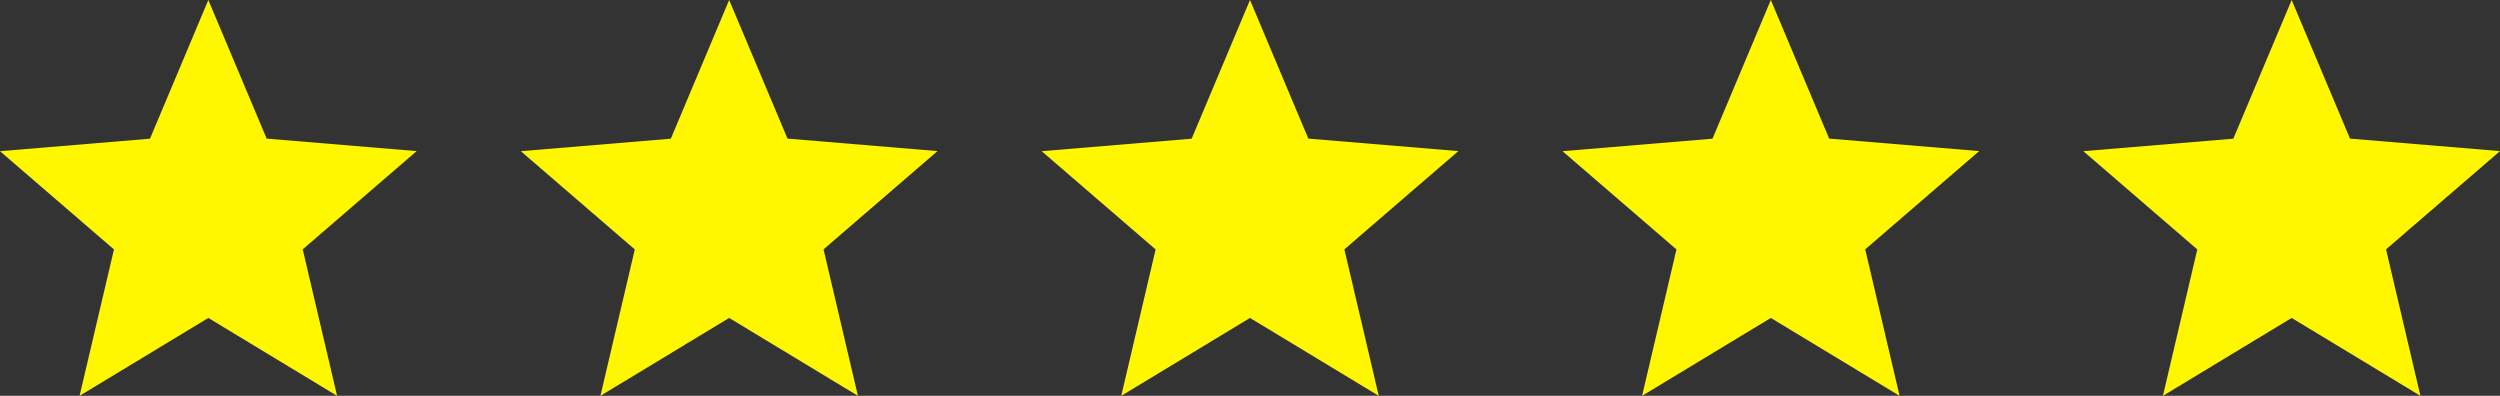 <svg xmlns="http://www.w3.org/2000/svg" xmlns:xlink="http://www.w3.org/1999/xlink" width="120" height="19" viewBox="0 0 120 19">
  <rect x="0" y="0" width="120" height="19" fill="#333333" stroke="none"/>
  <defs>
    <clipPath id="clip-path">
      <rect width="120" height="19" fill="none"/>
    </clipPath>
  </defs>
  <g id="Repeat_Grid_1" data-name="Repeat Grid 1" clip-path="url(#clip-path)">
    <g transform="translate(-150 -894)">
      <path id="Polygon_1" data-name="Polygon 1" d="M10,0l2.8,6.653,7.2.6-5.47,4.716L16.18,19,10,15.261,3.82,19l1.65-7.027L0,7.257l7.2-.6Z" transform="translate(150 894)" fill="#fff700"/>
    </g>
    <g transform="translate(-125 -894)">
      <path id="Polygon_1-2" data-name="Polygon 1" d="M10,0l2.8,6.653,7.2.6-5.47,4.716L16.18,19,10,15.261,3.82,19l1.65-7.027L0,7.257l7.2-.6Z" transform="translate(150 894)" fill="#fff700"/>
    </g>
    <g transform="translate(-100 -894)">
      <path id="Polygon_1-3" data-name="Polygon 1" d="M10,0l2.8,6.653,7.2.6-5.47,4.716L16.18,19,10,15.261,3.82,19l1.65-7.027L0,7.257l7.2-.6Z" transform="translate(150 894)" fill="#fff700"/>
    </g>
    <g transform="translate(-75 -894)">
      <path id="Polygon_1-4" data-name="Polygon 1" d="M10,0l2.8,6.653,7.2.6-5.47,4.716L16.18,19,10,15.261,3.82,19l1.65-7.027L0,7.257l7.2-.6Z" transform="translate(150 894)" fill="#fff700"/>
    </g>
    <g transform="translate(-50 -894)">
      <path id="Polygon_1-5" data-name="Polygon 1" d="M10,0l2.8,6.653,7.2.6-5.47,4.716L16.18,19,10,15.261,3.82,19l1.65-7.027L0,7.257l7.2-.6Z" transform="translate(150 894)" fill="#fff700"/>
    </g>
  </g>
</svg>

